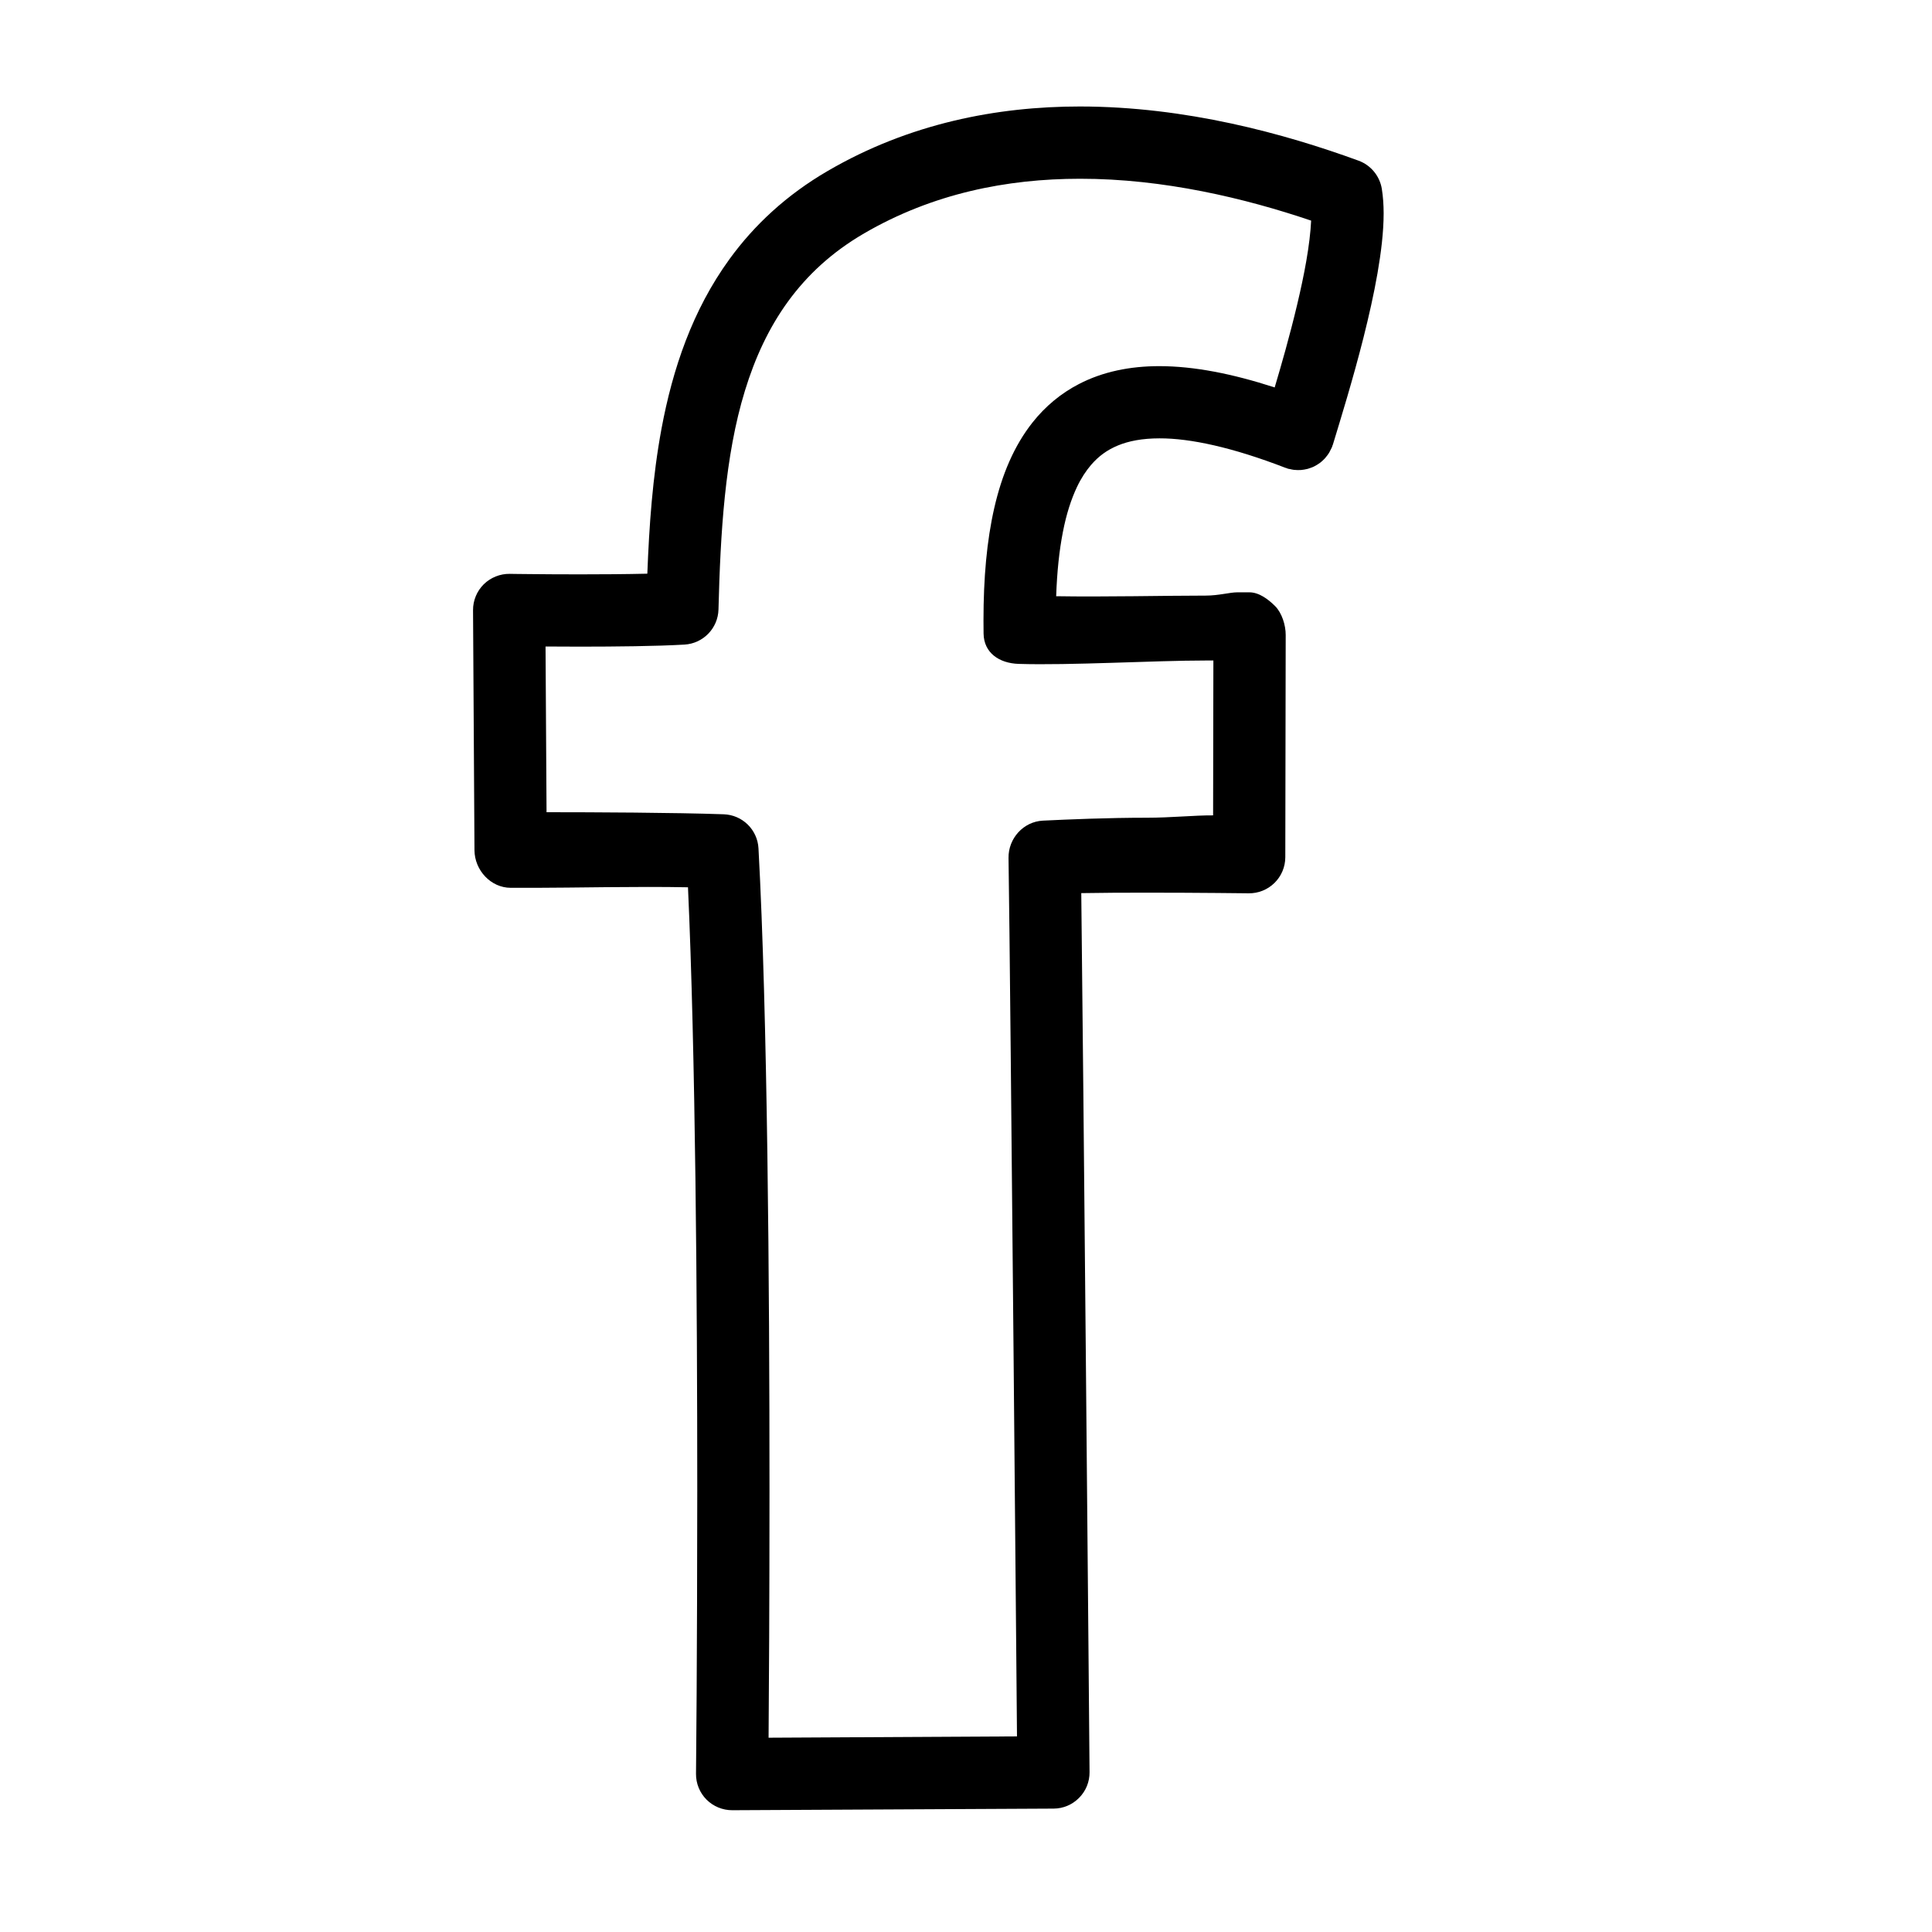 <?xml version="1.0" encoding="utf-8"?>
<!-- Generator: Adobe Illustrator 15.0.0, SVG Export Plug-In . SVG Version: 6.00 Build 0)  -->
<!DOCTYPE svg PUBLIC "-//W3C//DTD SVG 1.1//EN" "http://www.w3.org/Graphics/SVG/1.1/DTD/svg11.dtd">
<svg version="1.1" id="Ebene_1" xmlns="http://www.w3.org/2000/svg" xmlns:xlink="http://www.w3.org/1999/xlink" x="0px" y="0px"
	 width="512px" height="512px" viewBox="0 0 512 512" enable-background="new 0 0 512 512" xml:space="preserve">
<path d="M366.195,50.033c-0.561-3.41-2.922-6.265-6.158-7.452c-19.738-7.204-45.829-14.343-73.827-14.361
	c-21.962-0.007-45.233,4.476-66.866,17.09l0,0c-10.89,6.331-19.475,14.336-26.011,23.348c-9.836,13.536-15.072,29.114-18.023,44.926
	c-2.38,12.789-3.277,25.819-3.759,38.45c-5.638,0.133-12.03,0.175-17.848,0.175c-5.091,0-9.747-0.03-13.138-0.067
	c-1.693-0.018-3.06-0.029-4.012-0.041c-0.952-0.019-1.458-0.025-1.469-0.025c-2.555-0.036-5.061,0.976-6.886,2.766
	c-1.819,1.801-2.855,4.301-2.837,6.861l0.38,63.612c0.036,5.301,4.325,9.964,9.614,9.964c0.006,0,2.554,0,6.681,0
	c9.367,0,26.848-0.404,40.287-0.139c1.988,43.698,2.458,109.183,2.458,159.993c0,21.422-0.091,40.09-0.163,53.536
	c-0.048,6.704-0.084,12.035-0.121,15.733c-0.03,3.692-0.047,5.668-0.047,5.68c-0.024,2.554,0.976,5.019,2.789,6.837
	c1.808,1.808,4.277,2.82,6.837,2.808l85.141-0.427c2.561-0.013,4.97-1.037,6.764-2.862c1.803-1.819,2.784-4.247,2.761-6.812
	c0,0-0.445-52.356-0.971-108.829c-0.445-48.565-0.939-100.104-1.222-124.109c5.252-0.09,11.373-0.126,17.325-0.121
	c6.956,0,13.727,0.042,18.752,0.084c2.505,0.018,4.582,0.042,6.023,0.06c1.452,0.018,2.26,0.024,2.26,0.024
	c2.559,0.037,5.023-0.958,6.849-2.753c1.825-1.795,2.855-4.24,2.861-6.801l0.106-58.92c0.008-2.56-0.998-5.843-2.812-7.644
	c-1.809-1.801-4.241-3.645-6.808-3.645c0,0-1.145,0-3.18,0c-2.036,0-4.935,0.868-8.41,0.868c-10.68,0-26.837,0.38-39.619,0.163
	c0.229-6.536,0.82-12.097,1.783-17.024c0.929-4.795,2.205-8.68,3.712-11.878c1.131-2.398,2.391-4.289,3.74-5.874
	c2.047-2.373,4.265-3.976,7.12-5.168c2.85-1.181,6.434-1.886,11.023-1.892c8.15-0.024,19.343,2.386,33.36,7.801
	c0.103,0.043,0.218,0.055,0.325,0.097c0.114,0.036,0.205,0.103,0.319,0.133c0.205,0.066,0.41,0.072,0.614,0.12
	c0.326,0.079,0.645,0.15,0.964,0.193c0.312,0.036,0.62,0.048,0.922,0.06c0.318,0.006,0.626,0.012,0.946-0.007
	c0.313-0.023,0.613-0.066,0.909-0.12c0.308-0.047,0.615-0.108,0.909-0.187c0.29-0.078,0.579-0.181,0.855-0.29
	c0.295-0.102,0.585-0.216,0.861-0.355c0.271-0.132,0.523-0.283,0.784-0.439c0.264-0.163,0.53-0.338,0.782-0.524
	c0.241-0.174,0.458-0.373,0.675-0.578c0.241-0.217,0.47-0.434,0.675-0.67c0.204-0.228,0.386-0.47,0.571-0.716
	c0.188-0.253,0.374-0.512,0.536-0.789c0.157-0.265,0.296-0.56,0.434-0.855c0.091-0.193,0.206-0.368,0.283-0.572
	c0.049-0.108,0.06-0.223,0.104-0.343c0.03-0.103,0.096-0.192,0.126-0.301c1.934-6.374,5.252-17.053,8.103-28.325
	c1.422-5.65,2.741-11.457,3.717-17.054c0.969-5.601,1.627-10.951,1.633-15.938C366.67,54.303,366.538,52.166,366.195,50.033z
	 M285.886,101.795c-4.742,2.452-8.874,5.91-12.183,10.072c-4.98,6.265-8.187,13.946-10.196,22.687
	c-2.012,8.759-2.874,18.686-2.874,29.878c0,1.144,0.013,2.307,0.024,3.482c0.083,5.114,4.162,7.855,9.276,8.023
	c13.619,0.434,35.938-0.897,49.576-0.897c0.711,0,1.38,0,2.049,0l-0.073,41.041c-4.896-0.036-11.156,0.626-17.612,0.626
	c-10.199,0-20.76,0.44-27.499,0.771c-5.164,0.259-9.175,4.716-9.104,9.885c0.26,16.361,0.838,77.062,1.356,133.52
	c0.258,28.233,0.499,55.486,0.68,75.629c0.085,9.776,0.157,17.892,0.206,23.649l-65.83,0.351c0.102-12.692,0.241-36.77,0.241-65.618
	c0-54.534-0.519-125.937-2.916-170.054c-0.266-4.964-4.253-8.873-9.217-9.048c-12.969-0.458-34.523-0.542-46.95-0.548l-0.265-43.914
	c2.71,0.018,5.831,0.037,9.132,0.037c9.361-0.007,20.096-0.103,27.68-0.543c4.963-0.283,8.892-4.336,9.018-9.301
	c0.518-20.149,1.663-40.606,7.017-58.003c2.669-8.711,6.337-16.639,11.404-23.608c5.079-6.964,11.53-13.023,20.167-18.06l0,0
	c18.15-10.566,37.8-14.475,57.226-14.481c22.115-0.019,43.748,5.168,61.246,11.096c-0.138,2.994-0.584,6.687-1.282,10.692
	c-1.29,7.397-3.38,15.818-5.506,23.529c-0.977,3.531-1.952,6.891-2.874,9.987c-11.295-3.656-21.354-5.626-30.529-5.644
	C299.469,97.025,292.217,98.5,285.886,101.795z"/>
</svg>
